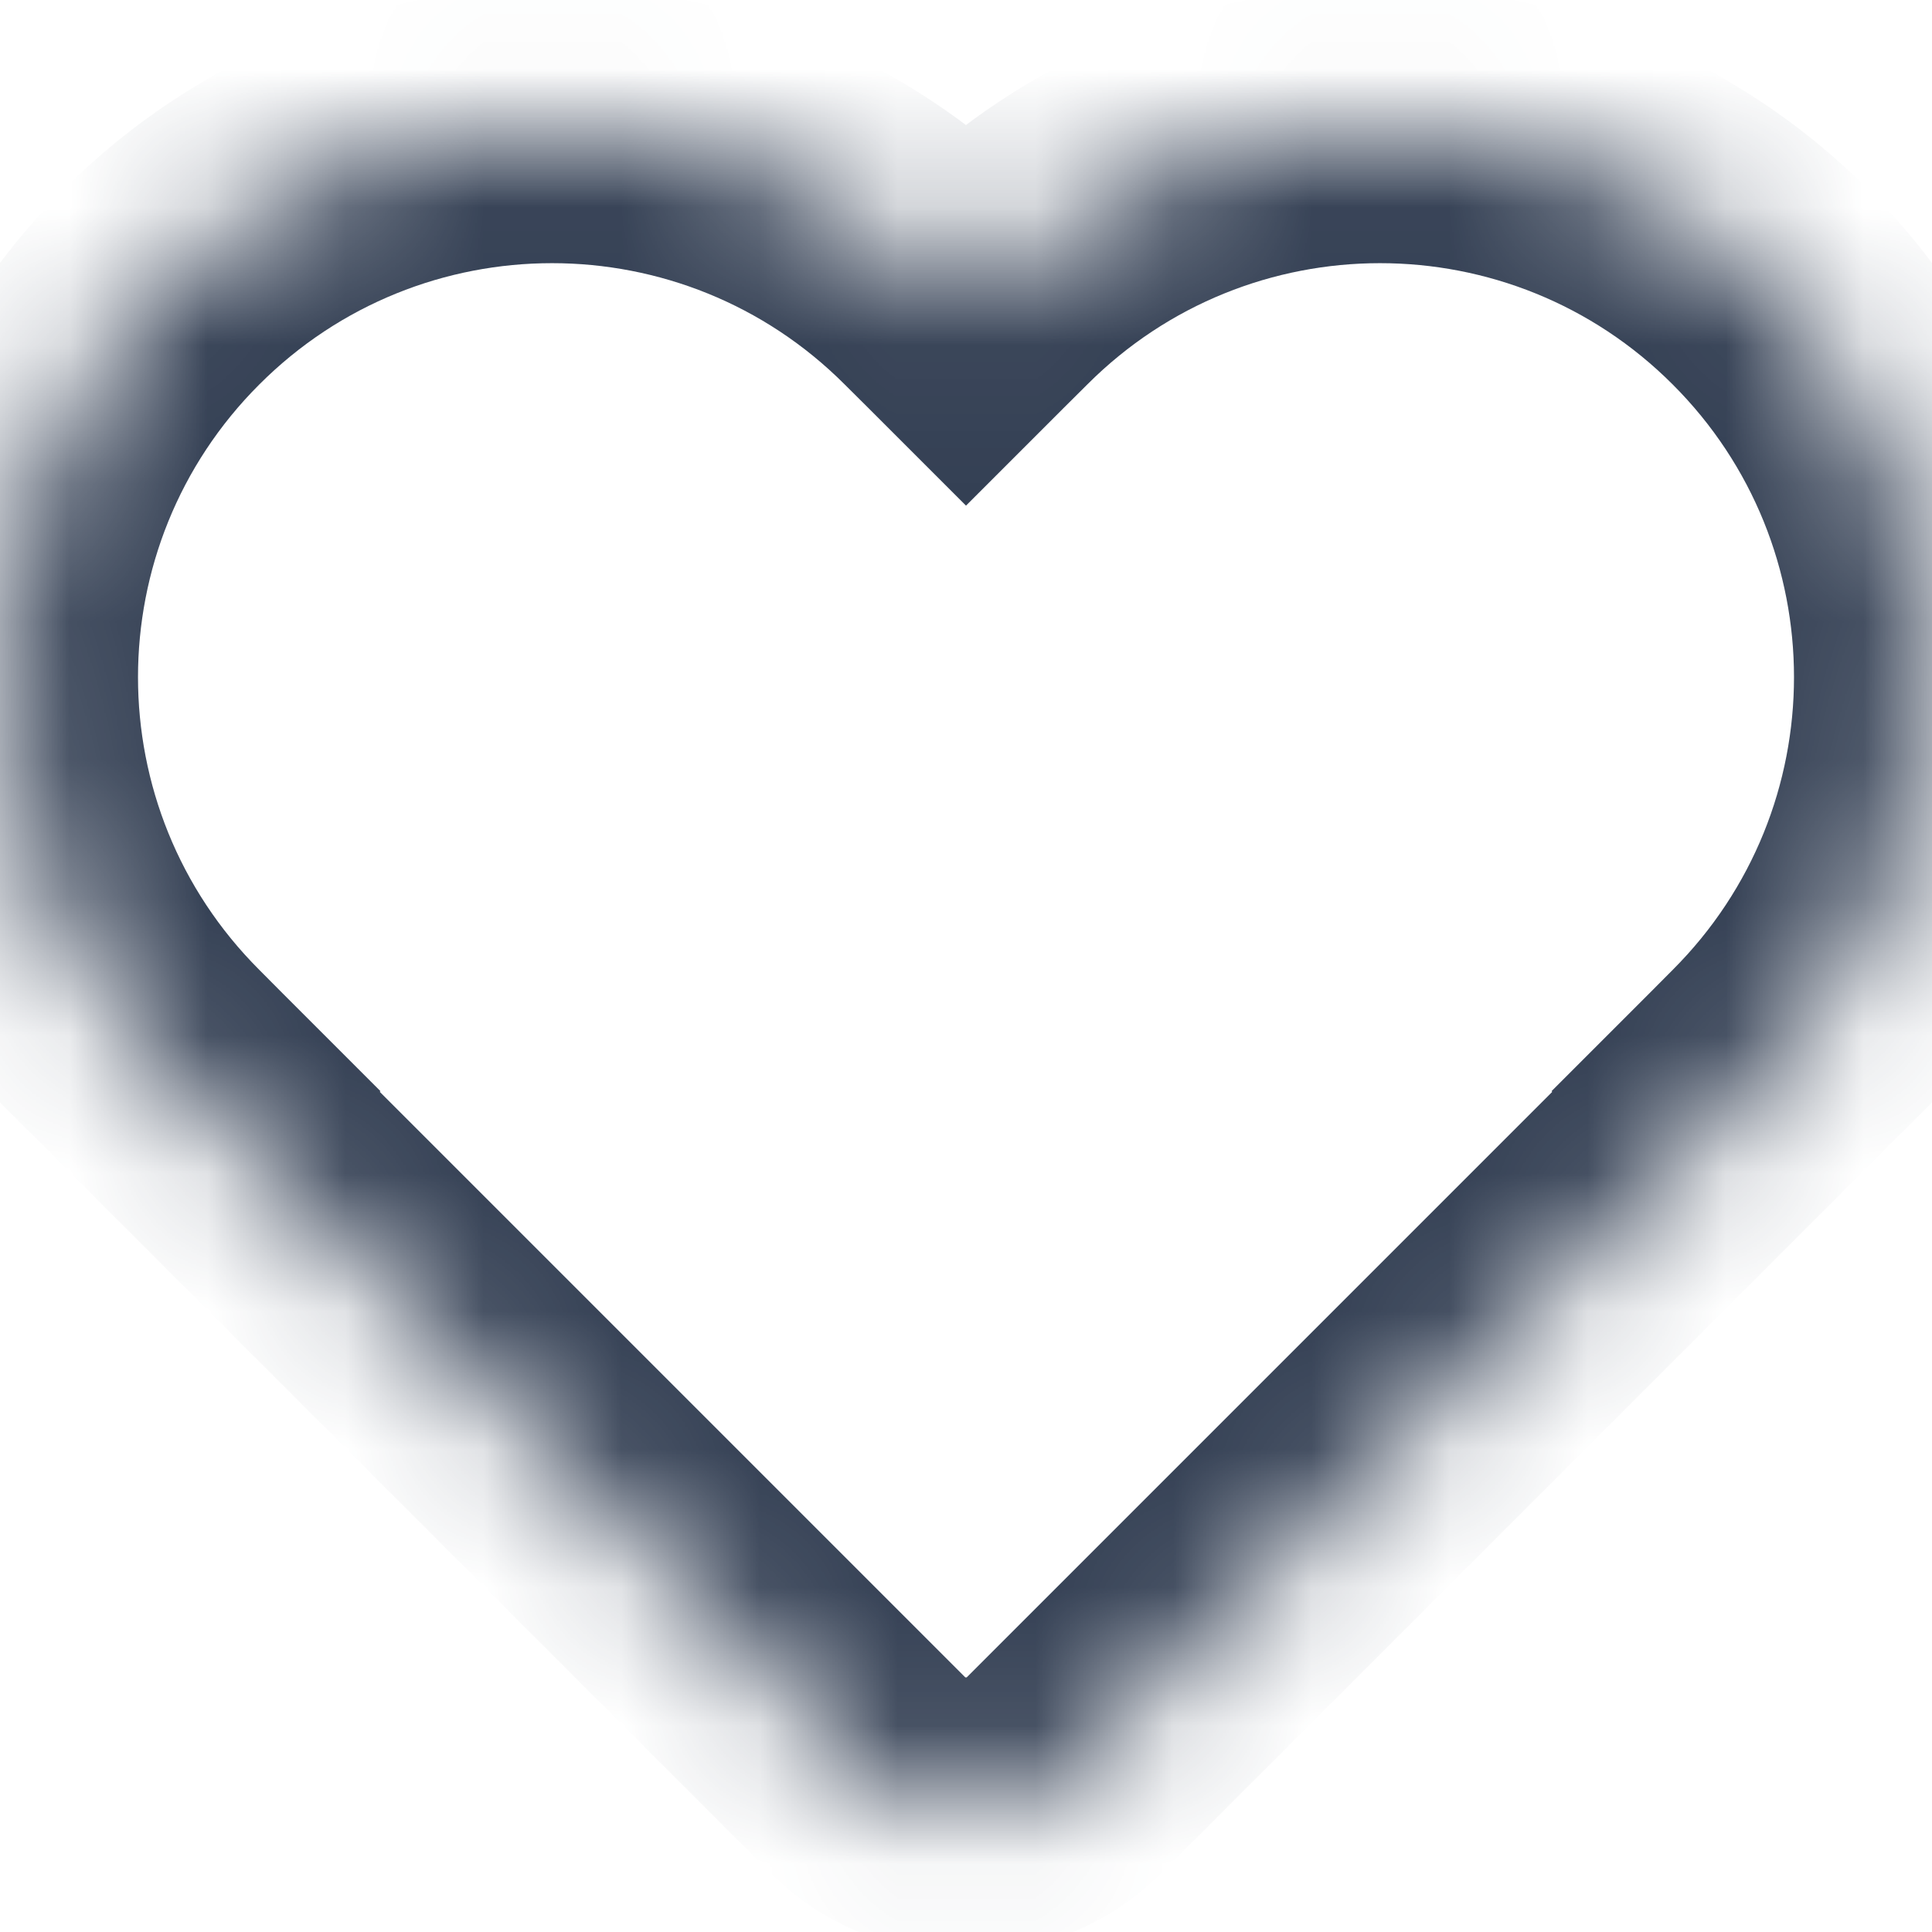 <svg width="14" height="14" viewBox="0 0 14 14" fill="none" xmlns="http://www.w3.org/2000/svg">
<mask id="path-1-inside-1_42_1296" fill="white">
<path fill-rule="evenodd" clip-rule="evenodd" d="M12.828 2.078C11.266 0.516 8.734 0.516 7.172 2.078L7 2.25L6.828 2.078C5.266 0.516 2.734 0.516 1.172 2.078C-0.391 3.641 -0.391 6.173 1.172 7.735L1.343 7.907L1.338 7.912L6.288 12.862C6.484 13.058 6.74 13.155 6.997 13.155C7.256 13.157 7.515 13.059 7.712 12.862L12.662 7.912L12.657 7.907L12.828 7.735C14.39 6.173 14.39 3.641 12.828 2.078Z"/>
</mask>
<path d="M7 2.25L6.293 2.957L7 3.664L7.707 2.957L7 2.25ZM1.343 7.907L2.05 8.614L2.757 7.907L2.05 7.2L1.343 7.907ZM1.338 7.912L0.631 7.205L-0.076 7.912L0.631 8.619L1.338 7.912ZM6.288 12.862L5.581 13.569L6.288 12.862ZM6.997 13.155L7.005 12.155L6.995 12.155L6.997 13.155ZM12.662 7.912L13.369 8.619L14.076 7.912L13.369 7.205L12.662 7.912ZM12.657 7.907L11.95 7.2L11.243 7.907L11.95 8.614L12.657 7.907ZM12.828 7.735L12.121 7.028L12.828 7.735ZM7.879 2.786C9.05 1.614 10.95 1.614 12.121 2.786L13.536 1.371C11.583 -0.581 8.417 -0.581 6.464 1.371L7.879 2.786ZM7.707 2.957L7.879 2.786L6.464 1.371L6.293 1.543L7.707 2.957ZM6.121 2.786L6.293 2.957L7.707 1.543L7.535 1.371L6.121 2.786ZM1.879 2.786C3.05 1.614 4.95 1.614 6.121 2.786L7.535 1.371C5.583 -0.581 2.417 -0.581 0.464 1.371L1.879 2.786ZM1.879 7.028C0.707 5.857 0.707 3.957 1.879 2.786L0.464 1.371C-1.488 3.324 -1.488 6.49 0.464 8.442L1.879 7.028ZM2.05 7.2L1.879 7.028L0.464 8.442L0.636 8.614L2.05 7.2ZM2.045 8.619L2.05 8.614L0.636 7.2L0.631 7.205L2.045 8.619ZM6.995 12.155L2.045 7.205L0.631 8.619L5.581 13.569L6.995 12.155ZM6.995 12.155H6.995L5.581 13.569C5.972 13.96 6.488 14.156 6.999 14.155L6.995 12.155ZM7.005 12.155L7.005 12.155L6.989 14.155C7.505 14.159 8.025 13.963 8.419 13.569L7.005 12.155ZM11.955 7.205L7.005 12.155L8.419 13.569L13.369 8.619L11.955 7.205ZM11.95 8.614L11.955 8.619L13.369 7.205L13.364 7.2L11.95 8.614ZM12.121 7.028L11.95 7.2L13.364 8.614L13.536 8.442L12.121 7.028ZM12.121 2.786C13.293 3.957 13.293 5.857 12.121 7.028L13.536 8.442C15.488 6.49 15.488 3.324 13.536 1.371L12.121 2.786Z" fill="#344054" mask="url(#path-1-inside-1_42_1296)"/>
</svg>
